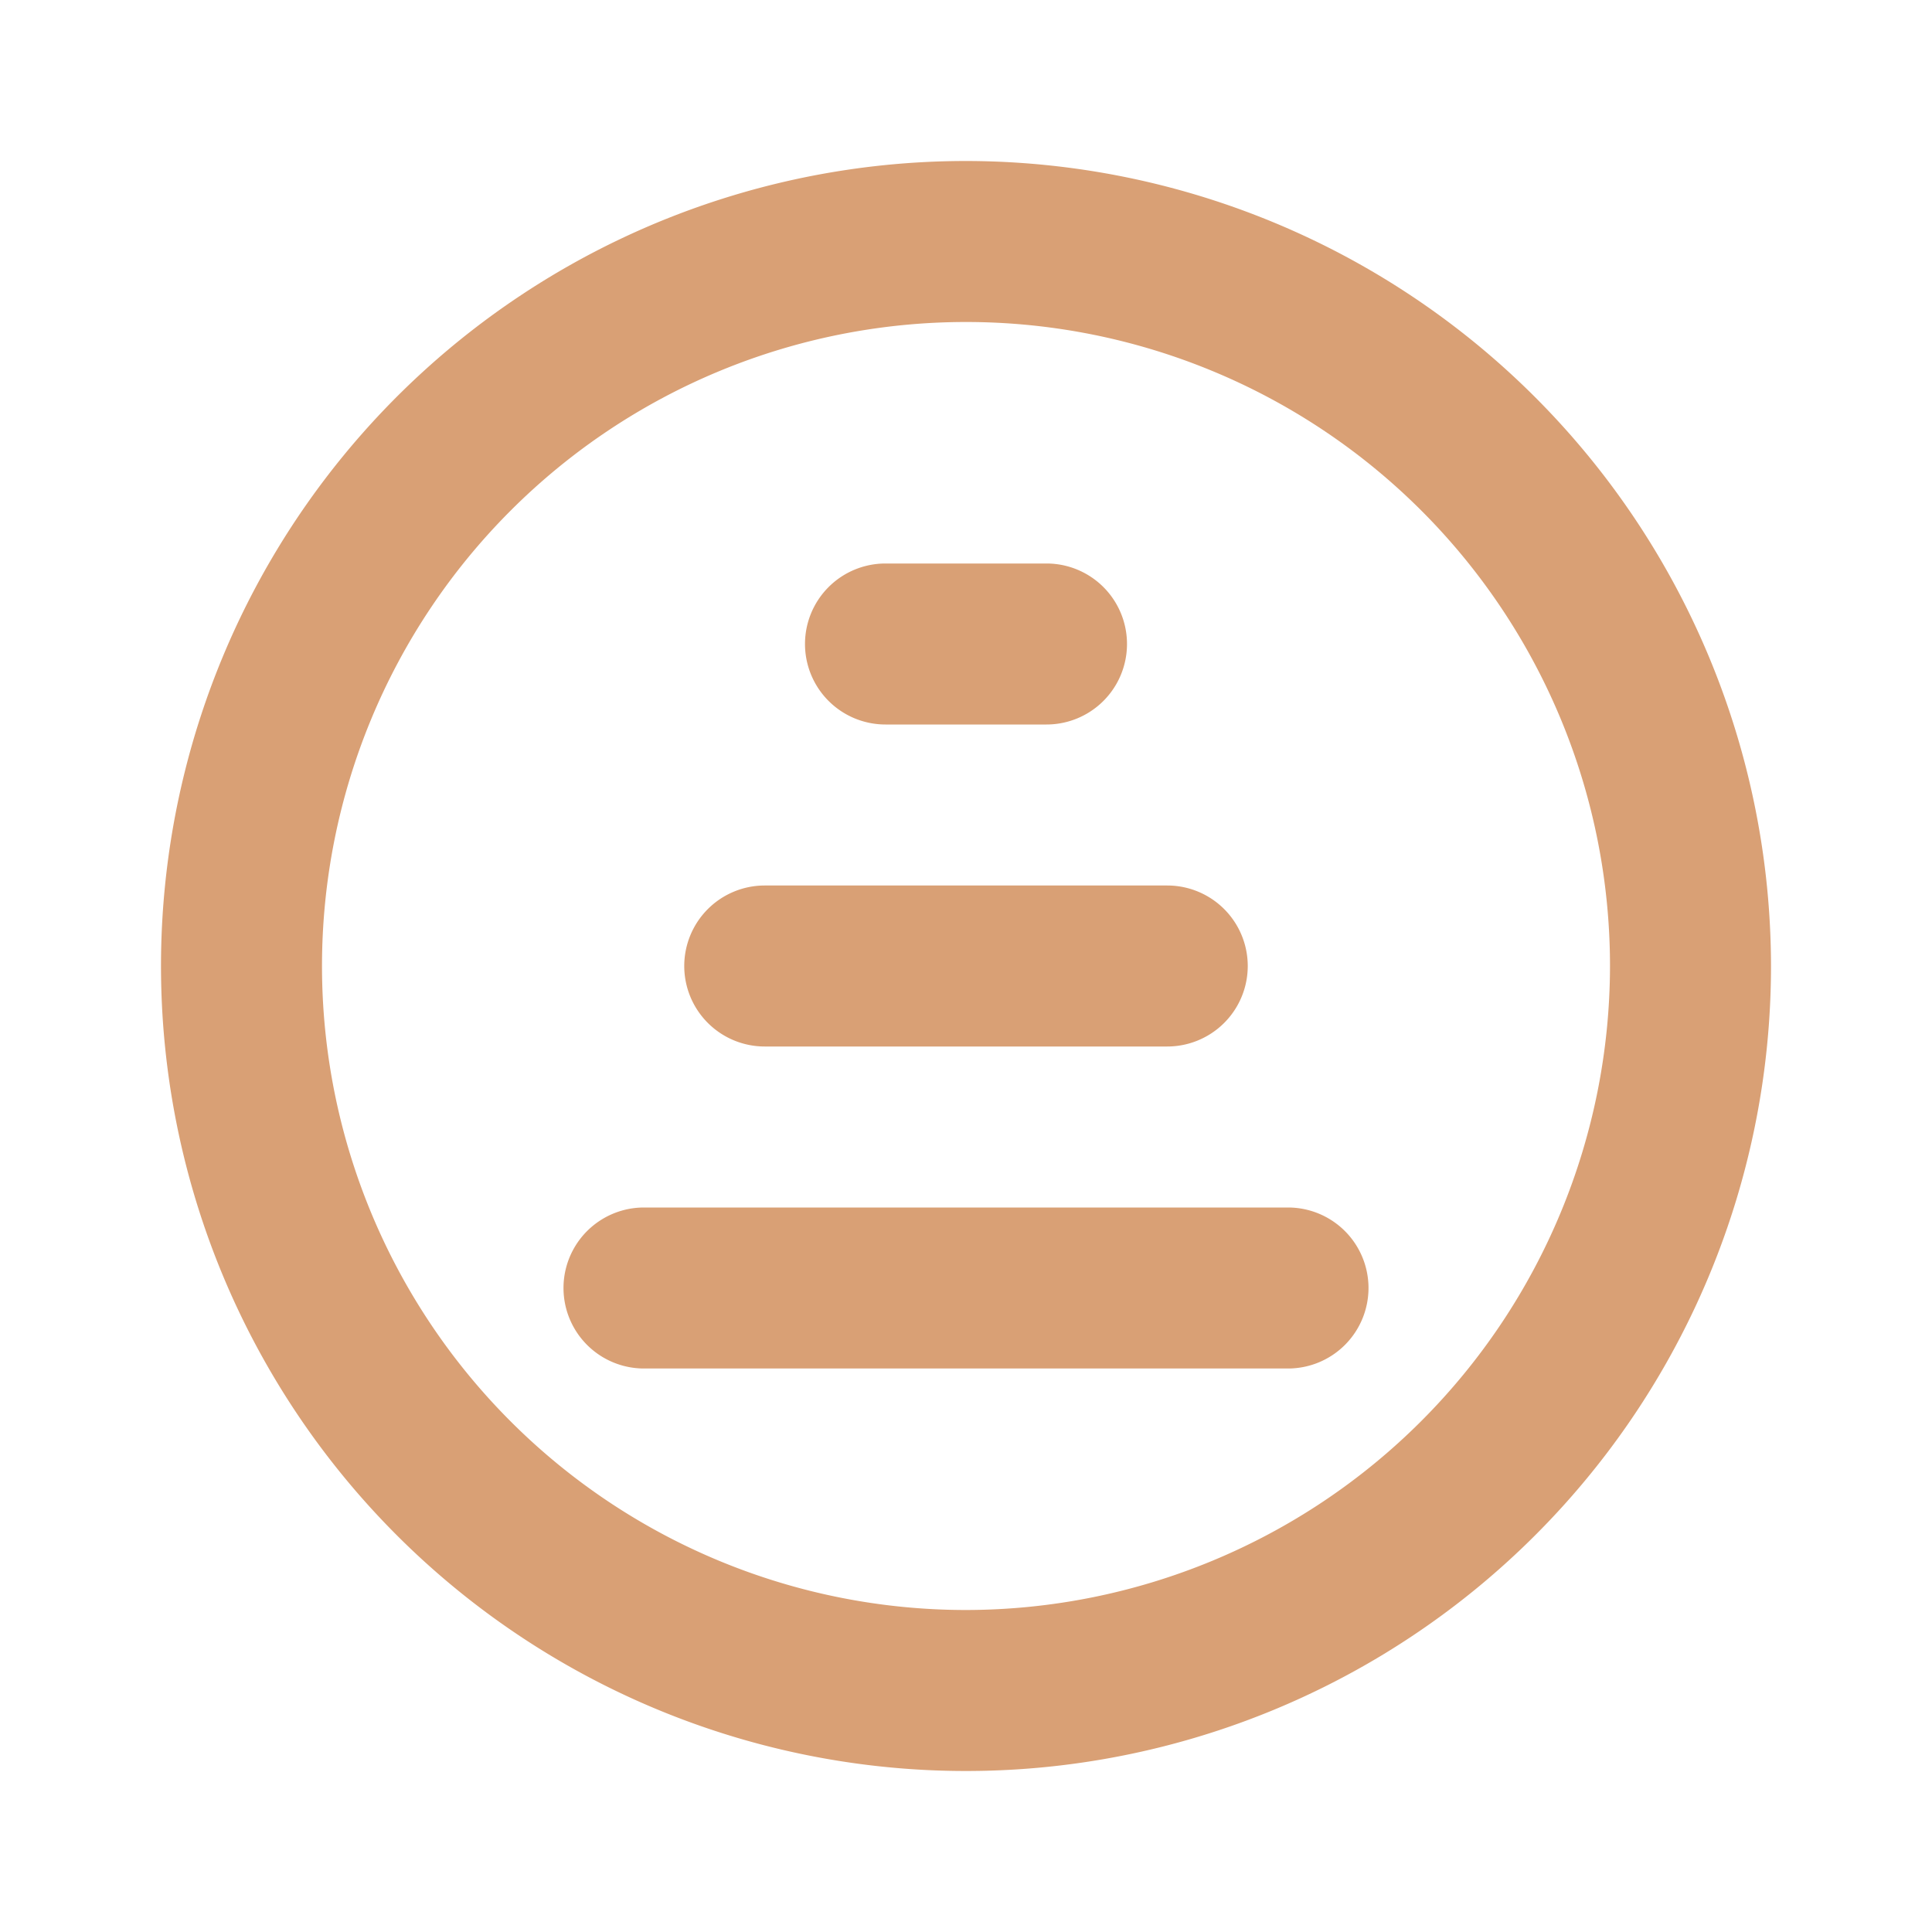 <svg id="magicoon-Bold" xmlns="http://www.w3.org/2000/svg" viewBox="0 0 24 24"><defs><style>.cls-1{fill:#d9a075;}</style></defs><title>sort-ascending</title><g id="sort-ascending-Bold"><path id="sort-ascending-Bold-2" data-name="sort-ascending-Bold" class="cls-1" d="M12,2A10,10,0,1,0,22,12,10.011,10.011,0,0,0,12,2Zm0,18a8,8,0,1,1,8-8A8.009,8.009,0,0,1,12,20Zm5-4a1,1,0,0,1-1,1H8a1,1,0,0,1,0-2h8A1,1,0,0,1,17,16ZM8.5,12a1,1,0,0,1,1-1h5a1,1,0,0,1,0,2h-5A1,1,0,0,1,8.5,12ZM10,8a1,1,0,0,1,1-1h2a1,1,0,0,1,0,2H11A1,1,0,0,1,10,8Z"/></g></svg>